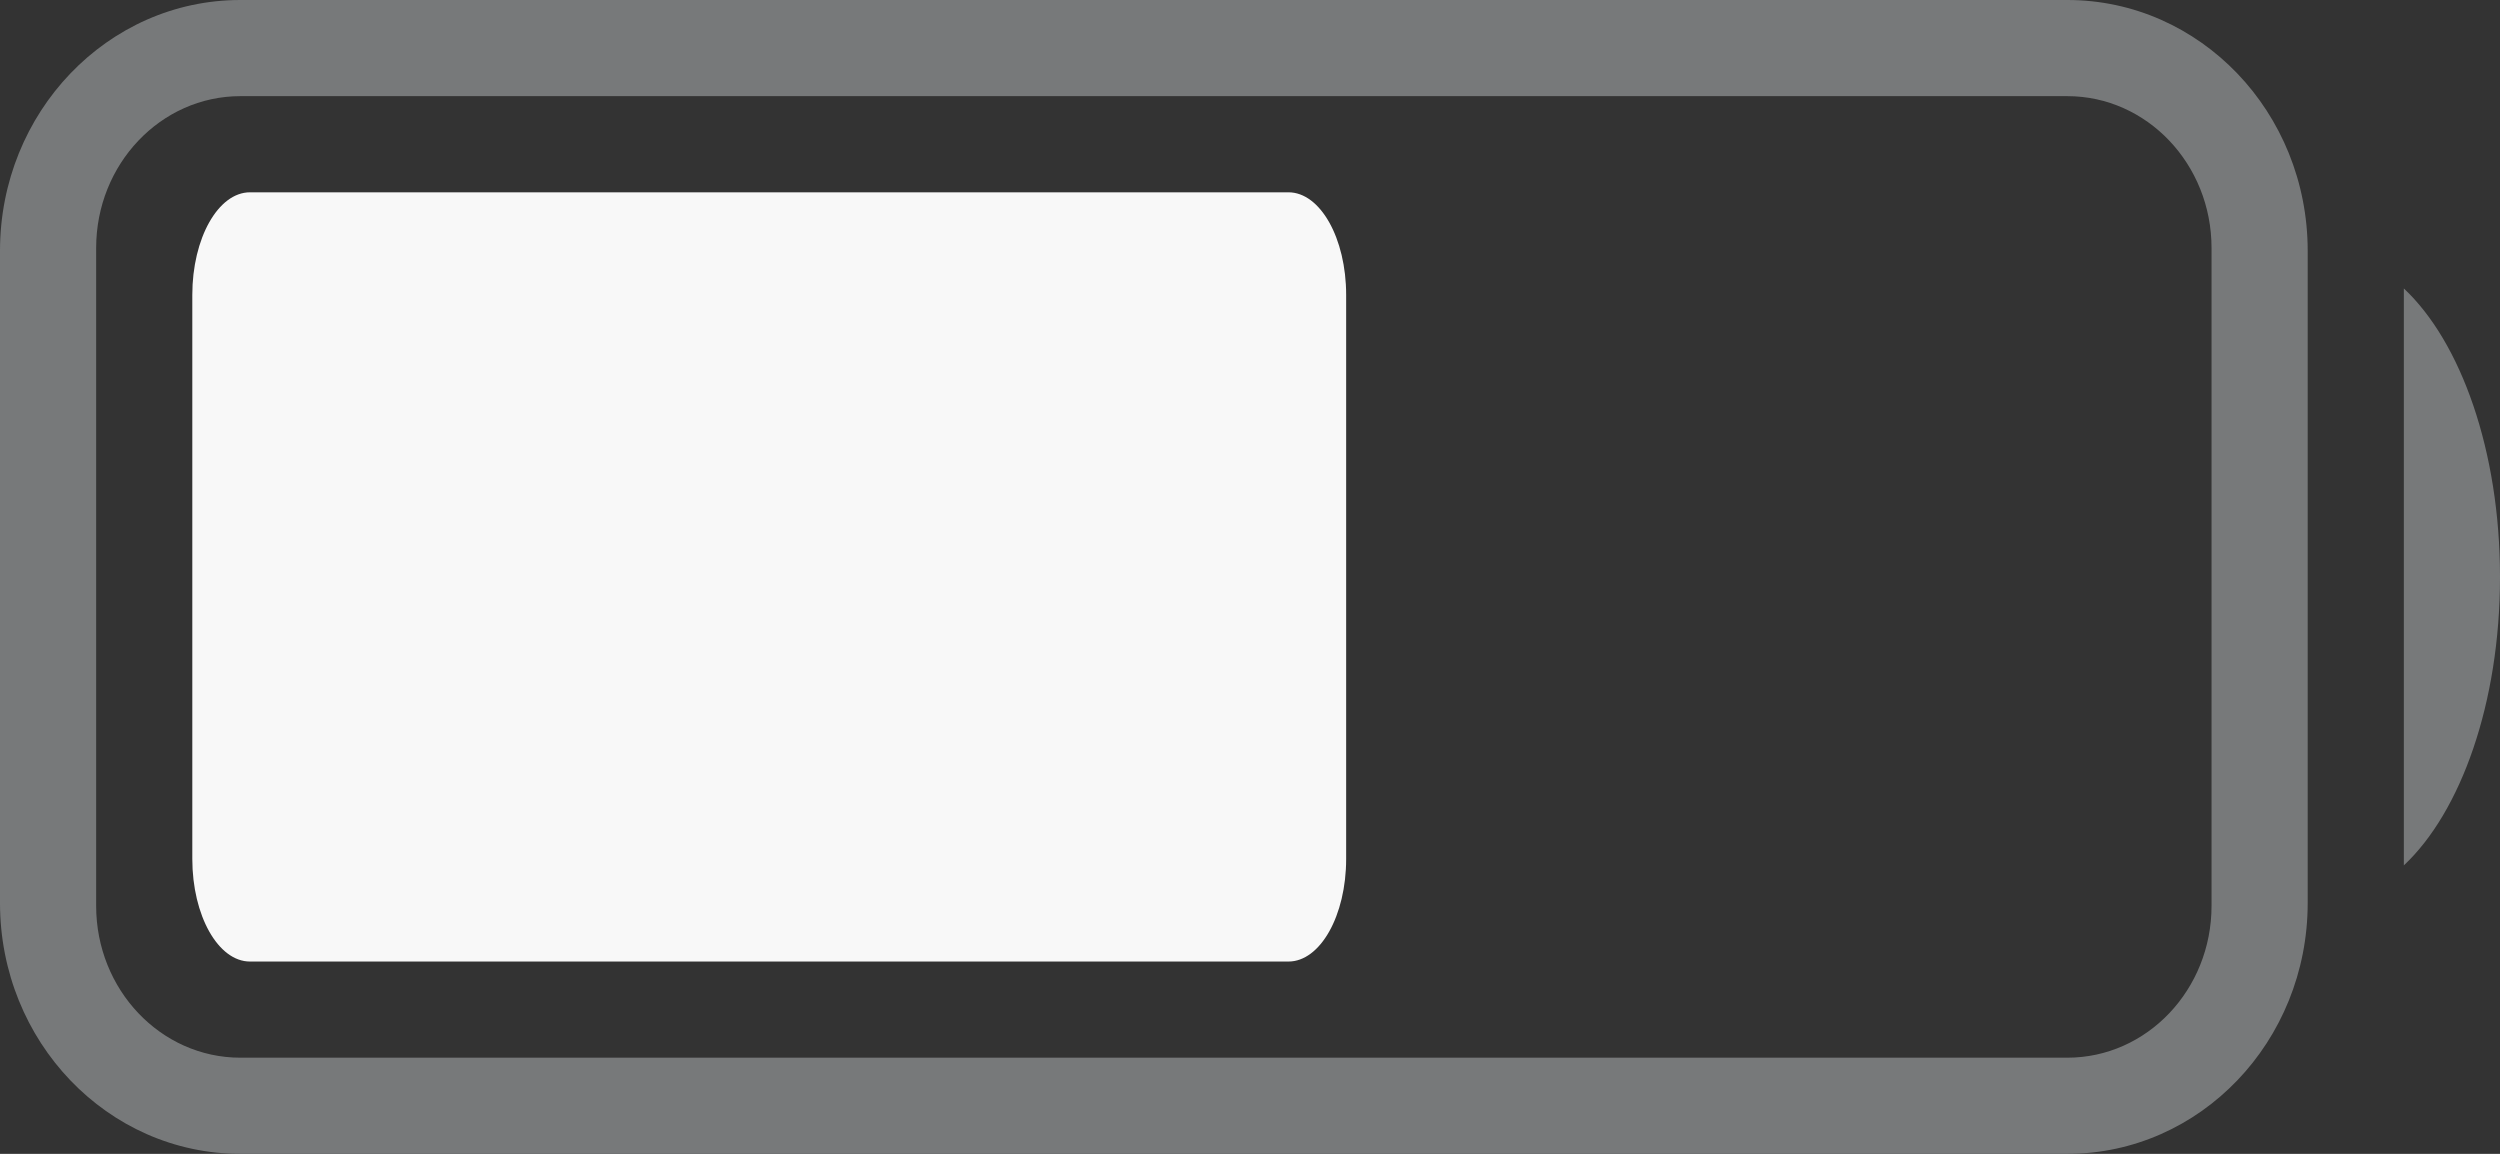 <svg width="26" height="12" viewBox="0 0 26 12" fill="none" xmlns="http://www.w3.org/2000/svg">
<rect x="0" y="0" width="26" height="12" fill="#333333" stroke="none"/>
<path fill-rule="evenodd" clip-rule="evenodd" d="M2.5 0H21.5C22.881 0 24 1.168 24 2.609V9.391C24 10.832 22.881 12 21.5 12H2.5C1.119 12 0 10.832 0 9.391V2.609C0 1.168 1.119 0 2.5 0ZM2.5 1C1.672 1 1 1.707 1 2.579V9.421C1 10.293 1.672 11 2.5 11H21.5C22.328 11 23 10.293 23 9.421V2.579C23 1.707 22.328 1 21.5 1H2.5Z" fill="#77797A"/>
<path fill-rule="evenodd" clip-rule="evenodd" d="M25 3C25.594 3.557 26 4.691 26 6C26 7.309 25.594 8.443 25 9V3Z" fill="#77797A"/>
<path fill-rule="evenodd" clip-rule="evenodd" d="M2.6 2H13.4C13.731 2 14 2.478 14 3.067V8.933C14 9.522 13.731 10 13.4 10H2.6C2.269 10 2 9.522 2 8.933V3.067C2 2.478 2.269 2 2.6 2Z" fill="#F8F8F8"/>
</svg>
